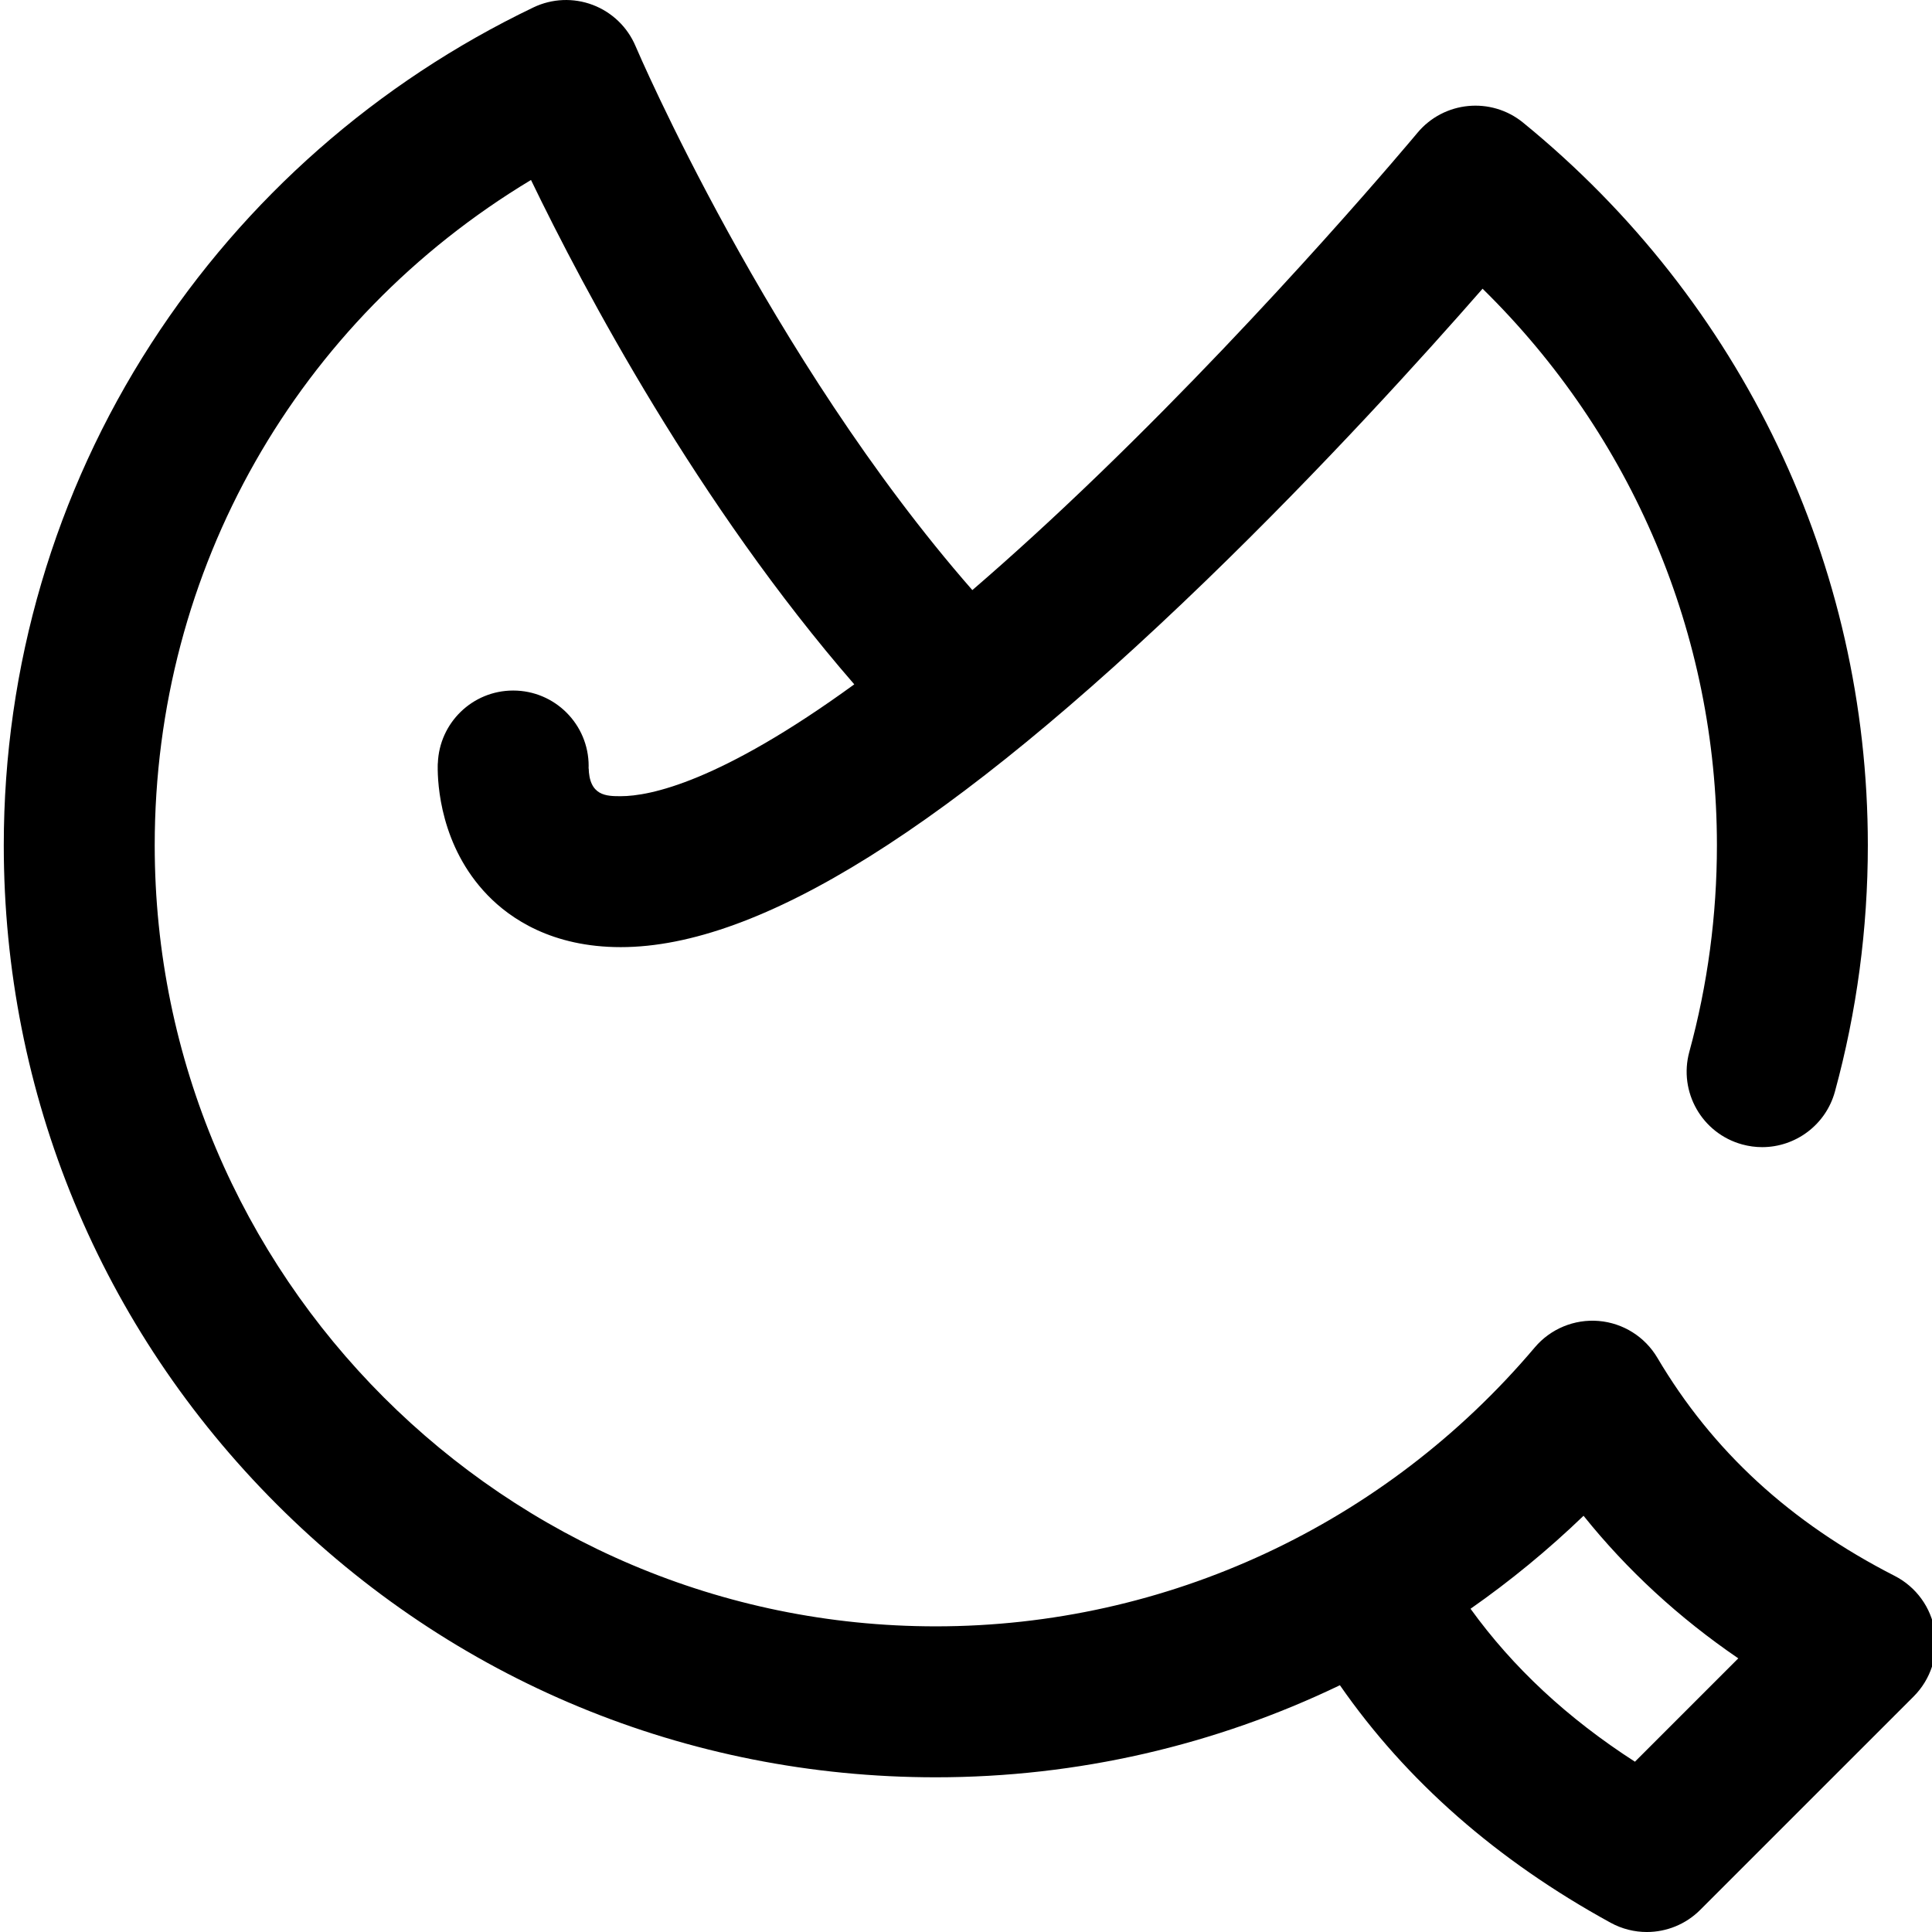 <svg height="511pt" viewBox="0 0 511 512" width="511pt" xmlns="http://www.w3.org/2000/svg"><path d="m512.254 432.316c-.996-6.32-4.957-11.781-10.652-14.691-27.688-14.156-48.258-33.066-62.887-57.805-3.297-5.574-9.086-9.207-15.539-9.75-6.453-.539-12.766 2.07-16.949 7.016-39.723 46.973-97.578 73.914-158.727 73.914-114.141 0-207-92.859-207-207 0-73.117 37.73-138.984 99.719-176.305 14.219 29.434 44.293 86.012 85.672 133.664-35.574 25.875-54.129 29.641-61.887 29.641-3.75 0-8.422 0-8.504-7.691.004.262-.008.406-.008.406h-.027c.008-.242.035-.473.035-.715 0-11.047-8.953-20-20-20-10.805 0-19.586 8.574-19.965 19.285h-.02c-.004.188-.012.43-.016.699v.016.008c-.055 4.707.703 21.254 13.18 34.184 6.078 6.301 17.141 13.809 35.324 13.809 36.773 0 87.504-31.77 155.086-97.121 31.117-30.09 58-59.855 73.309-77.367 39.688 38.945 62.102 91.699 62.102 147.488 0 18.578-2.461 36.988-7.309 54.727-2.914 10.652 3.363 21.652 14.02 24.562 1.766.484 3.539.715 5.285.715 8.789 0 16.852-5.844 19.281-14.73 5.785-21.172 8.719-43.133 8.719-65.273 0-74.348-33.297-144.145-91.355-191.5-8.504-6.934-21.012-5.719-28.023 2.719-.375.453-38.043 45.656-84.066 90.133-12.32 11.906-23.582 22.172-33.871 31.027-53.953-61.641-88.891-143.297-89.258-144.164-2.129-5.035-6.227-8.98-11.34-10.918s-10.797-1.695-15.727.668c-41.441 19.867-76.461 50.656-101.27 89.043-25.57 39.57-39.086 85.559-39.086 132.992 0 65.977 25.691 128.004 72.344 174.656 46.652 46.648 108.68 72.344 174.656 72.344 37.547 0 74.051-8.508 107.09-24.402 17.582 25.332 41.617 46.434 71.727 62.938 3.023 1.656 6.328 2.465 9.609 2.465 5.18 0 10.301-2.012 14.145-5.859l56.57-56.566c4.523-4.523 6.609-10.941 5.613-17.258zm-79.48 34.555c-17.867-11.512-32.289-24.926-43.566-40.531 10.547-7.379 20.562-15.605 29.949-24.641 11.543 14.391 25.246 27.016 41.008 37.781zm0 0"/></svg>